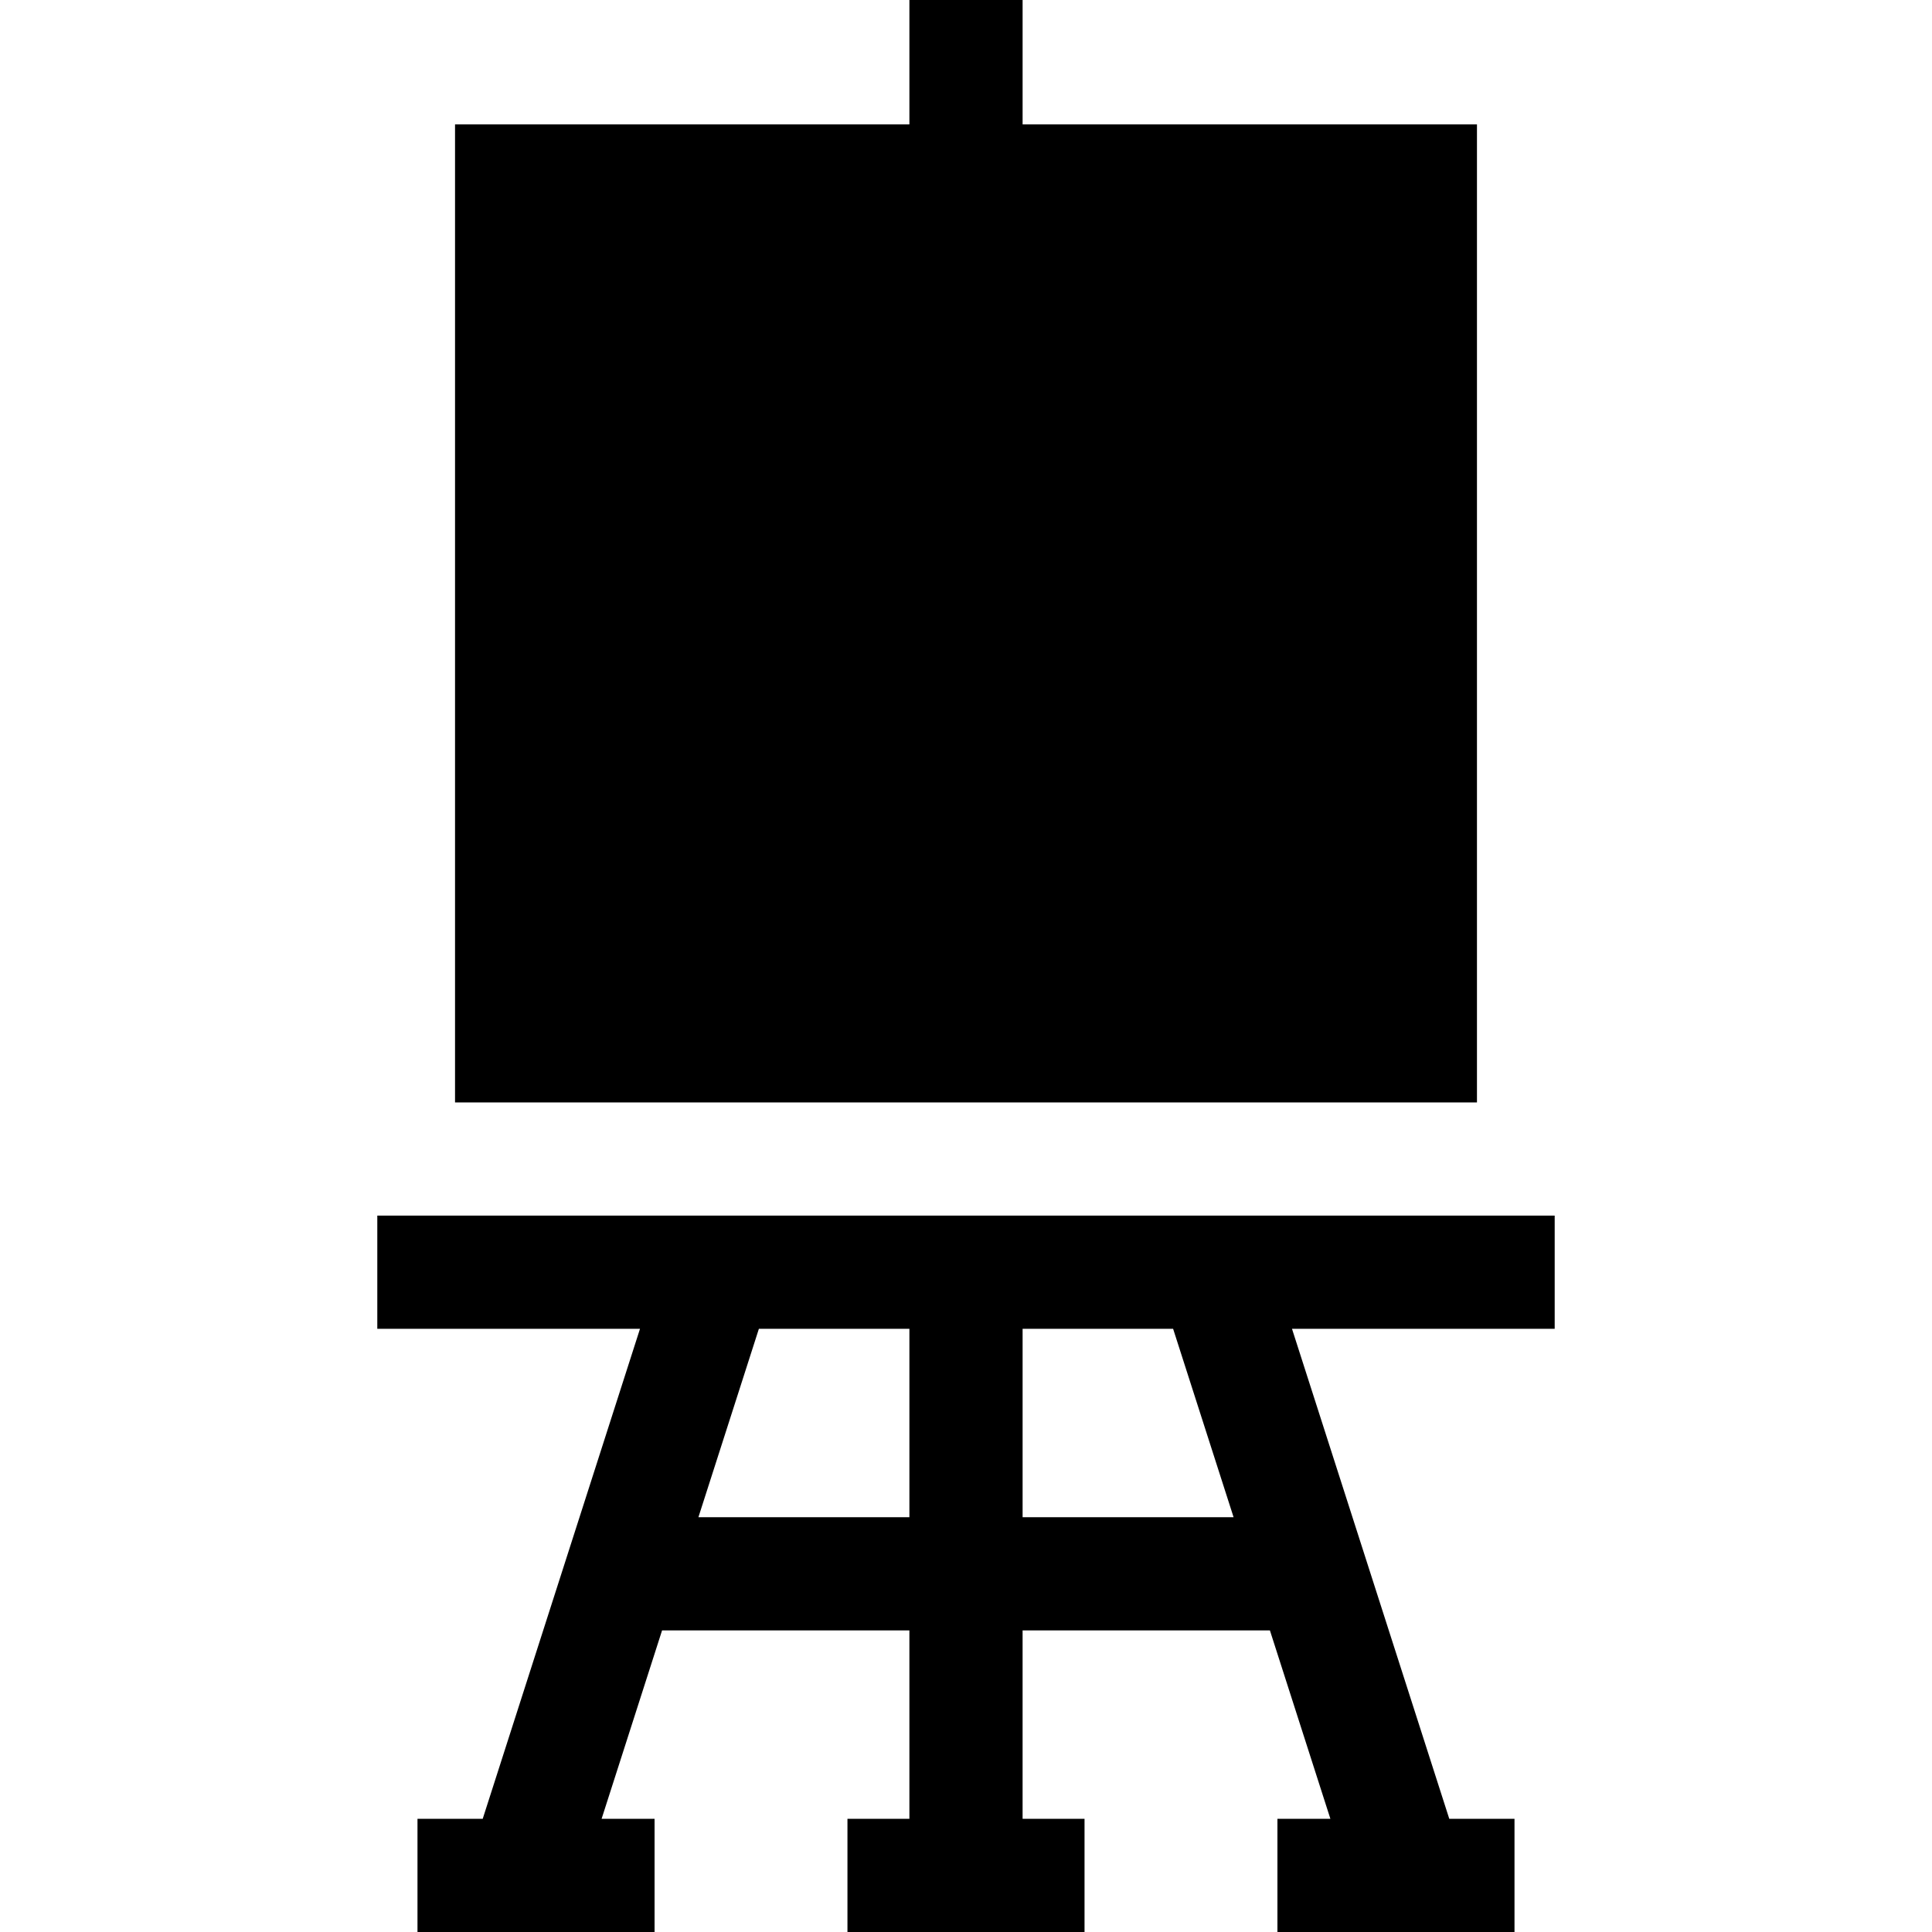 <svg id="Layer_1" enable-background="new 0 0 511.992 511.992" height="512" viewBox="0 0 511.992 511.992" width="512" xmlns="http://www.w3.org/2000/svg"><g><path d="m391.405 32.956h-120.409v-32.956h-30v32.956h-120.409v259.188h270.818z"/><path d="m99.986 322.146v30h69.615l-41.678 129.847h-17.286v30h62.826v-30h-14.033l16.024-49.923h65.541v49.923h-16.413v30h62.826v-30h-16.413v-49.923h65.541l16.024 49.923h-14.033v30h62.826v-30h-17.286l-41.678-129.847h69.615v-30zm141.01 79.923h-55.911l16.024-49.923h39.887zm30 0v-49.923h39.887l16.024 49.923z"/></g></svg>